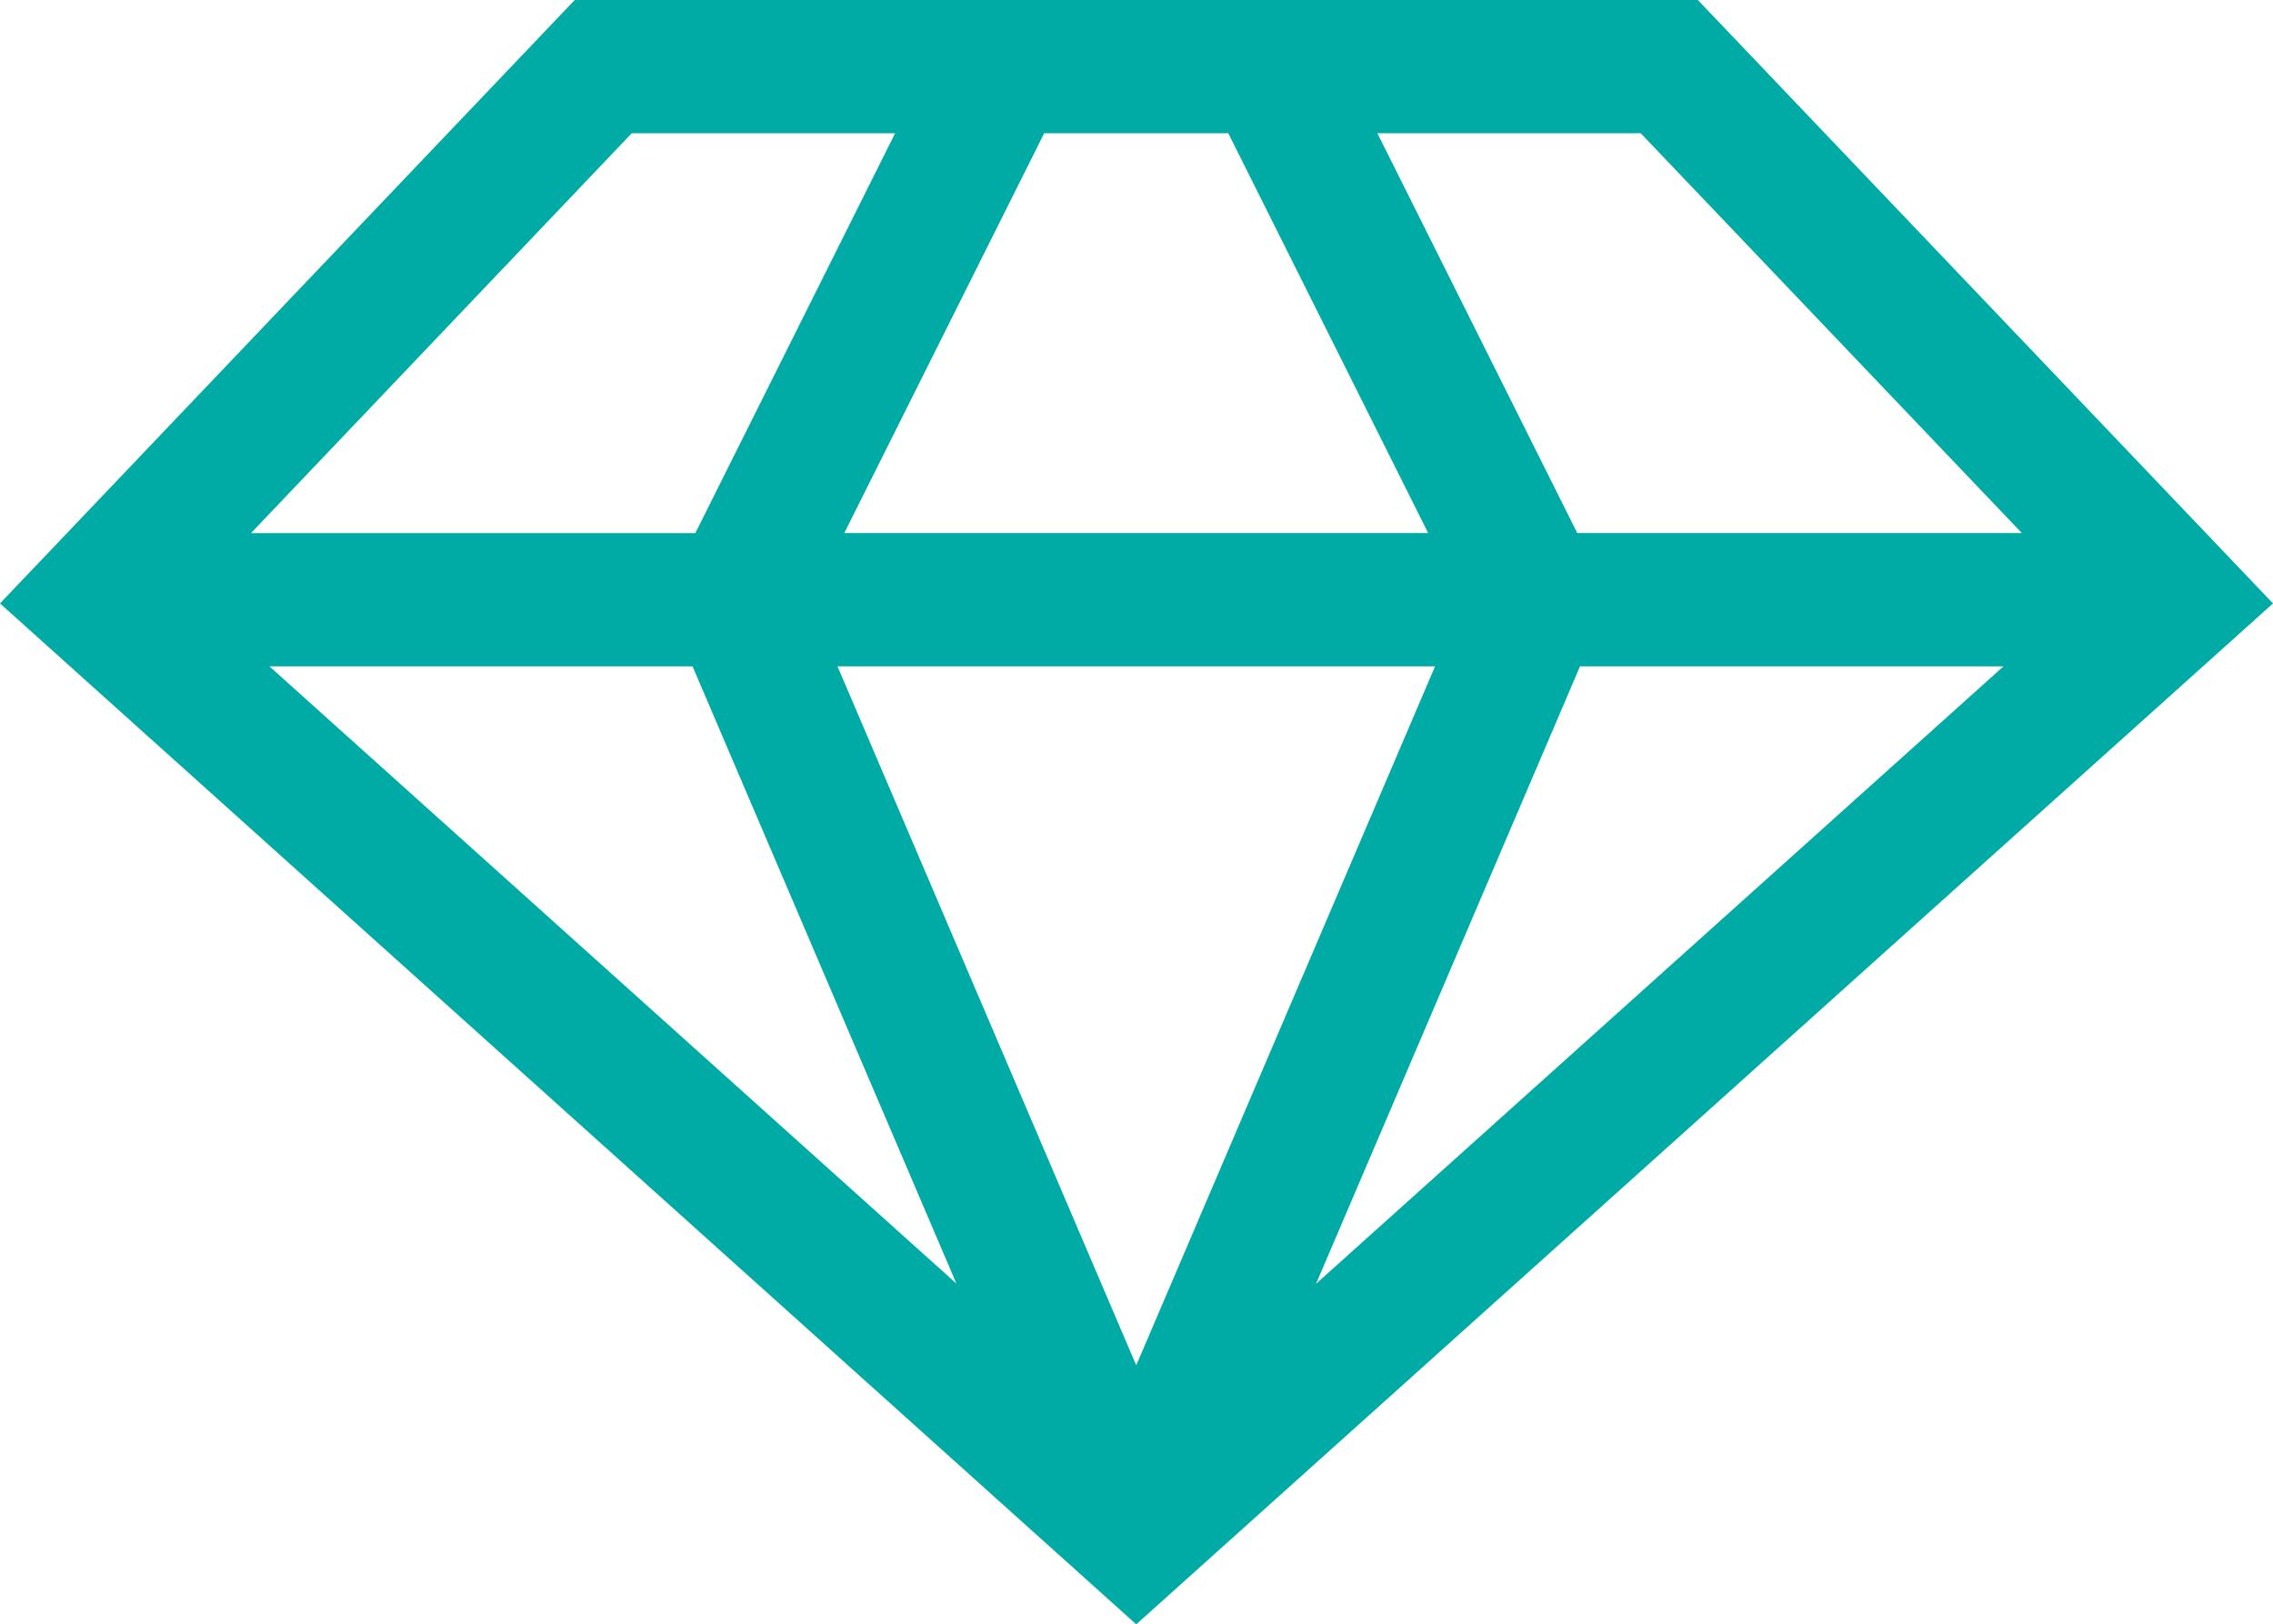 <svg xmlns="http://www.w3.org/2000/svg" width="25.952" height="18.544" viewBox="0 0 25.952 18.544"><path d="M25.952,79.962l-6.567-6.889H6.562L0,79.962,12.973,91.617ZM9.562,80.68h6.823l-3.412,7.98Zm5.464,7.049L18.04,80.68h4.835Zm3.707-13.135,4.351,4.564H18.008l-2.282-4.564Zm-4.709,0,2.282,4.564H9.64l2.282-4.564Zm-6.811,0h3.007L7.939,79.159H2.866ZM3.076,80.68H7.907l3.013,7.047Z" transform="translate(0 -73.073)" fill="#00aba5"/></svg>